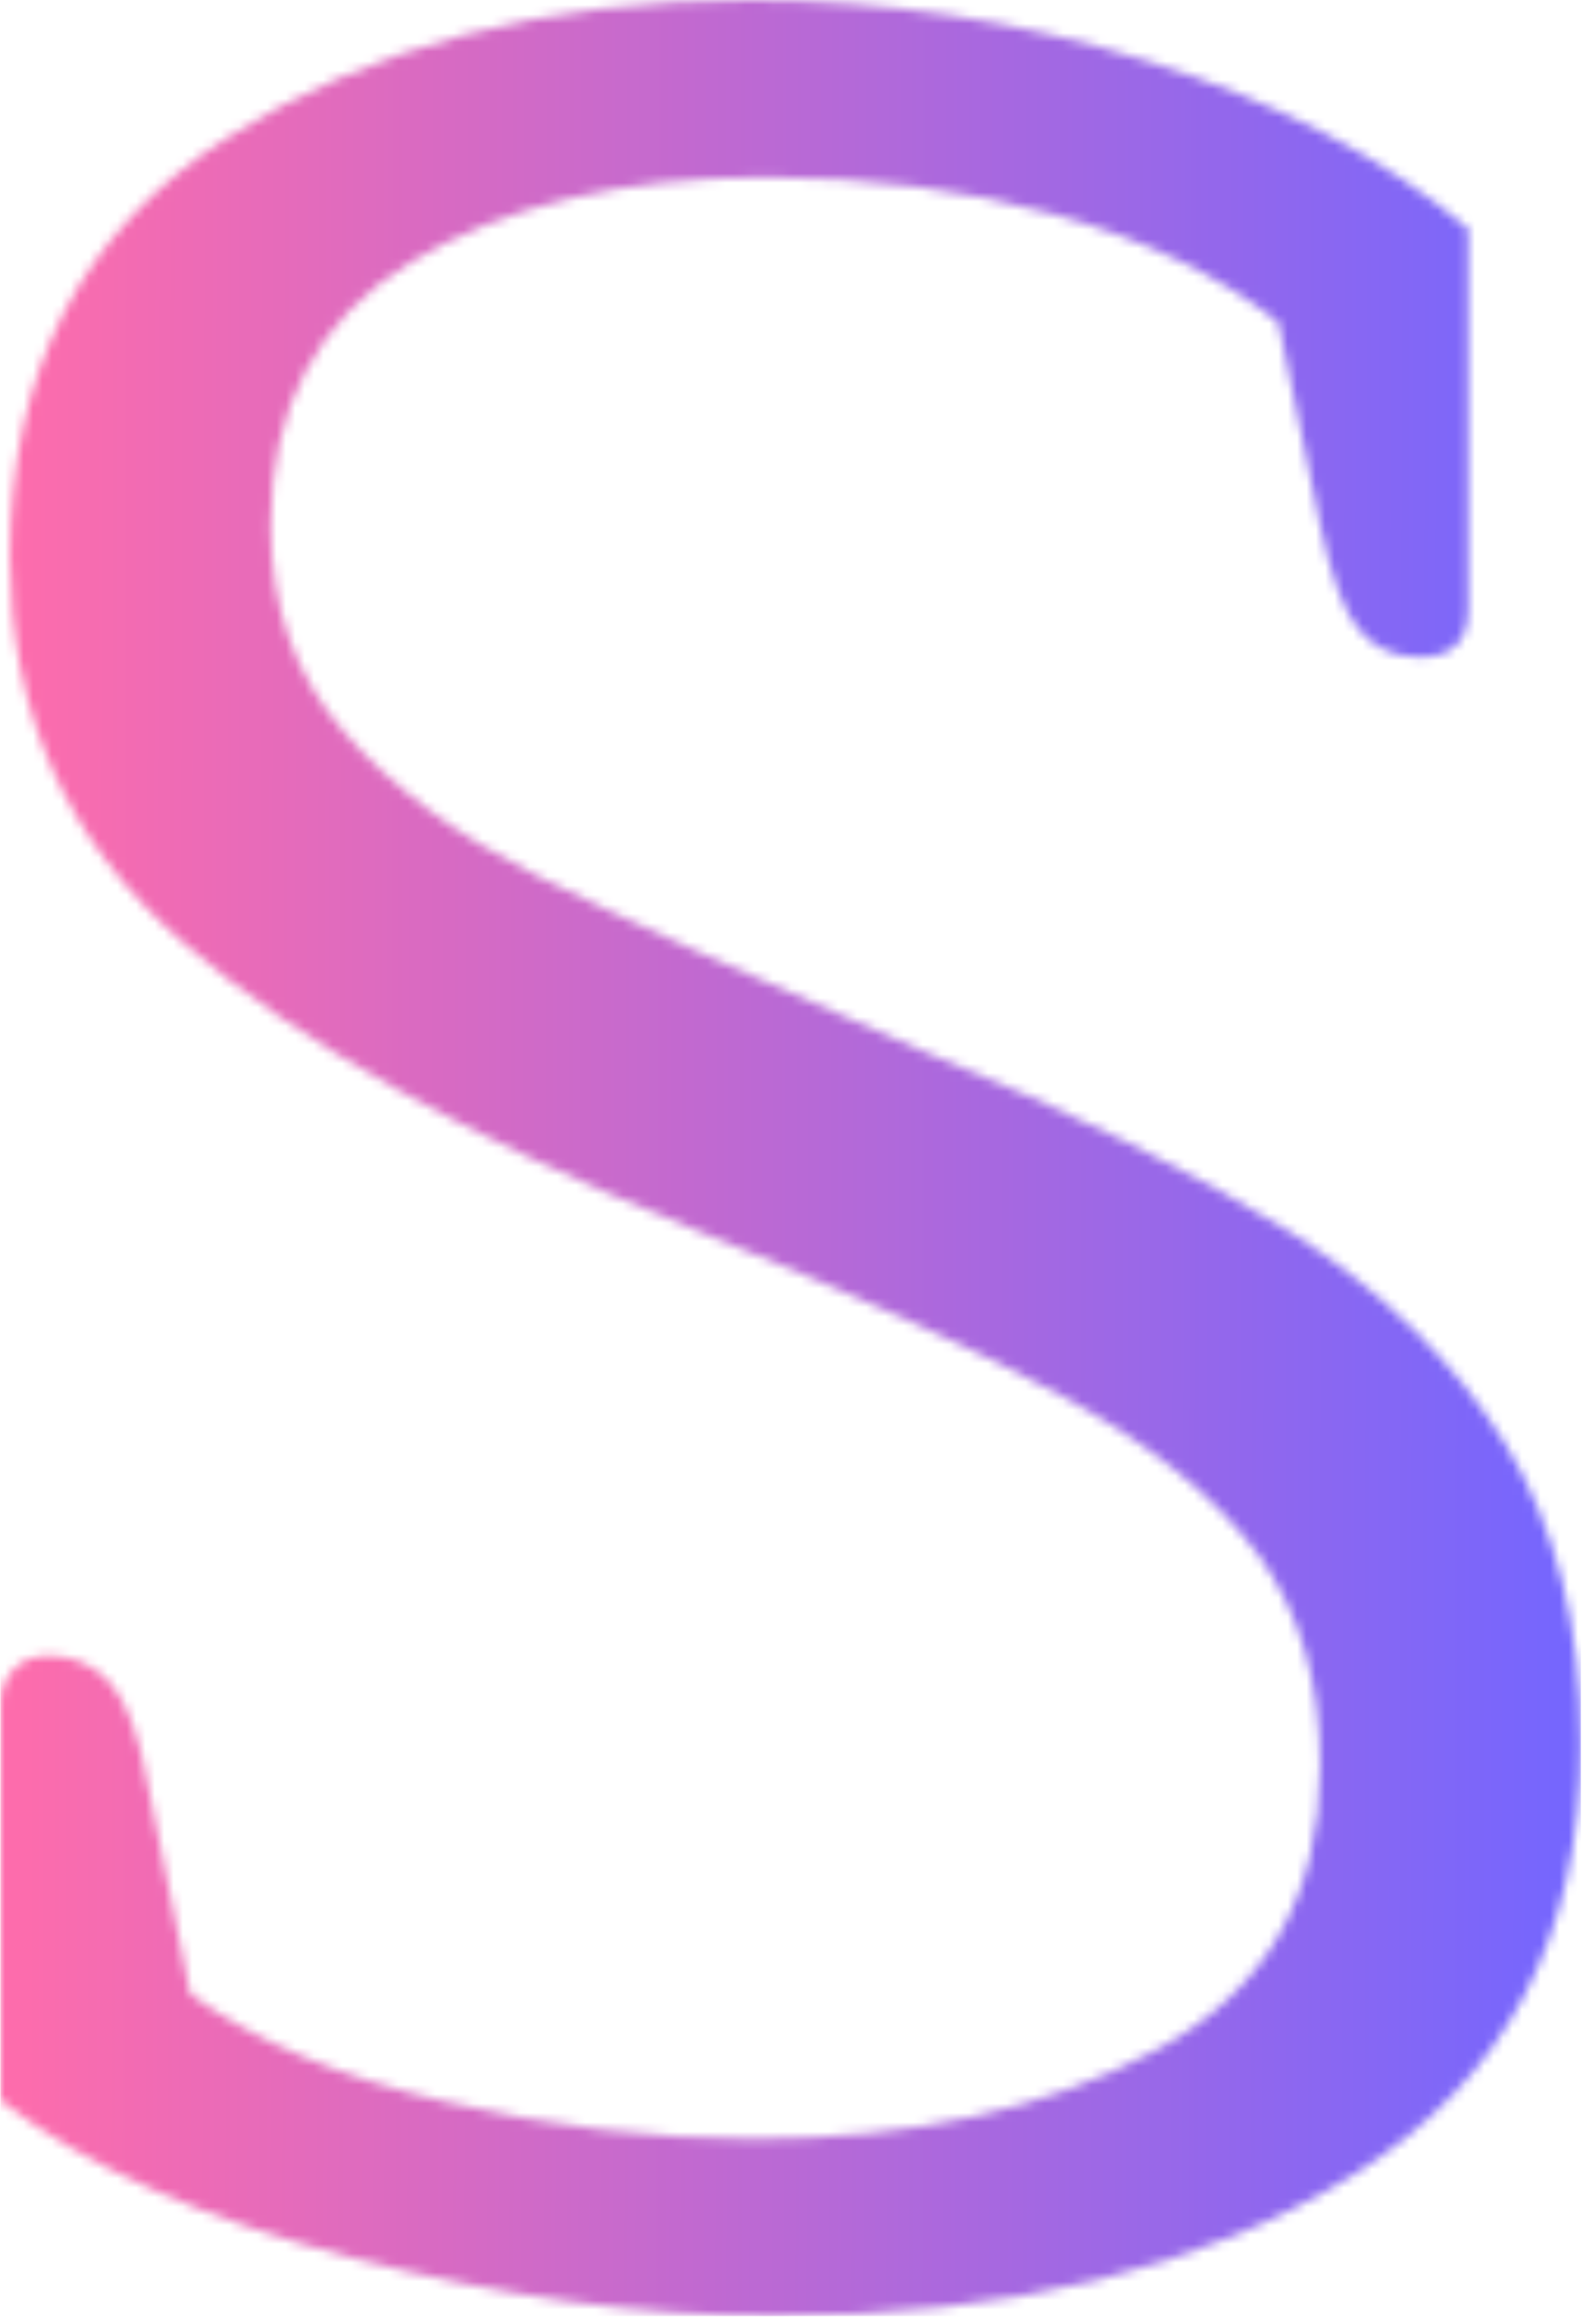 <svg xmlns="http://www.w3.org/2000/svg" version="1.1" xmlns:xlink="http://www.w3.org/1999/xlink" xmlns:svgjs="http://svgjs.dev/svgjs" width="2000" height="2934" viewBox="0 0 2000 2934"><g transform="matrix(1,0,0,1,-1.118,-4.732)"><svg viewBox="0 0 169 248" data-background-color="#000000" preserveAspectRatio="xMidYMid meet" height="2934" width="2000" xmlns="http://www.w3.org/2000/svg" xmlns:xlink="http://www.w3.org/1999/xlink"><g id="tight-bounds" transform="matrix(1,0,0,1,0.094,0.4)"><svg viewBox="0 0 168.811 247.2" height="247.2" width="168.811"><g><svg viewBox="0 0 168.811 247.2" height="247.2" width="168.811"><g><svg viewBox="0 0 168.811 247.2" height="247.2" width="168.811"><g id="textblocktransform"><svg viewBox="0 0 168.811 247.2" height="247.2" width="168.811" id="textblock"><g><svg viewBox="0 0 168.811 247.2" height="247.2" width="168.811"><g transform="matrix(1,0,0,1,0,0)"><svg width="168.811" viewBox="2.6 -35.35 24.55 35.95" height="247.2" data-palette-color="url(#ccc77241-c698-4762-8c15-fdb7db3f5ae7)"></svg></g></svg></g></svg></g></svg></g></svg></g><defs></defs><mask id="2795c335-4348-4bc8-99cb-4b3266ca1a91"><g id="SvgjsG2075"><svg viewBox="0 0 168.811 247.2" height="247.2" width="168.811"><g><svg viewBox="0 0 168.811 247.2" height="247.2" width="168.811"><g><svg viewBox="0 0 168.811 247.2" height="247.2" width="168.811"><g id="SvgjsG2074"><svg viewBox="0 0 168.811 247.2" height="247.2" width="168.811" id="SvgjsSvg2073"><g><svg viewBox="0 0 168.811 247.2" height="247.2" width="168.811"><g transform="matrix(1,0,0,1,0,0)"><svg width="168.811" viewBox="2.6 -35.35 24.55 35.95" height="247.2" data-palette-color="url(#ccc77241-c698-4762-8c15-fdb7db3f5ae7)"><path d="M14.6 0.6Q11.55 0.6 8.08-0.3 4.6-1.2 2.6-2.75L2.6-2.75 2.6-8.9Q2.6-9.2 2.8-9.43 3-9.65 3.35-9.65L3.35-9.65Q3.95-9.65 4.33-9.2 4.7-8.75 4.9-7.6L4.9-7.6 5.55-4.4Q7.05-3.3 9.5-2.73 11.95-2.15 14.3-2.15L14.3-2.15Q18-2.15 20.55-3.53 23.1-4.9 23.1-7.95L23.1-7.95Q23.1-9.9 22.13-11.23 21.15-12.55 19.15-13.65 17.15-14.75 13.3-16.3L13.3-16.3Q8.1-18.4 5.43-20.73 2.75-23.05 2.75-26.7L2.75-26.7Q2.75-31.05 6.1-33.2 9.45-35.35 14.25-35.35L14.25-35.35Q17.4-35.35 20.43-34.4 23.45-33.45 25.4-31.8L25.4-31.8 25.4-25.9Q25.4-25.15 24.65-25.15L24.65-25.15Q24.05-25.15 23.7-25.58 23.35-26 23.1-27.2L23.1-27.2 22.45-30.35Q21.05-31.45 18.98-32.02 16.9-32.6 14.5-32.6L14.5-32.6Q11.15-32.6 8.97-31.28 6.8-29.95 6.8-27.2L6.8-27.2Q6.8-25.3 7.93-24 9.05-22.7 10.95-21.75 12.85-20.8 16.9-19.05L16.9-19.05Q20.45-17.6 22.63-16.23 24.8-14.85 25.98-12.93 27.15-11 27.15-8.3L27.15-8.3Q27.15-3.8 23.63-1.6 20.1 0.6 14.6 0.6L14.6 0.6Z" opacity="1" transform="matrix(1,0,0,1,0,0)" fill="white" class="wordmark-text-0" id="SvgjsPath2072"></path></svg></g></svg></g></svg></g></svg></g></svg></g><defs><mask></mask></defs></svg><rect width="168.811" height="247.2" fill="black" stroke="none" visibility="hidden"></rect></g></mask><linearGradient x1="0" x2="1" y1="0.548" y2="0.55" id="ccc77241-c698-4762-8c15-fdb7db3f5ae7"><stop stop-color="#ff6cab" offset="0"></stop><stop stop-color="#7366ff" offset="1"></stop></linearGradient><rect width="168.811" height="247.2" fill="url(#ccc77241-c698-4762-8c15-fdb7db3f5ae7)" mask="url(#2795c335-4348-4bc8-99cb-4b3266ca1a91)" data-fill-palette-color="primary"></rect></svg><rect width="168.811" height="247.2" fill="none" stroke="none" visibility="hidden"></rect></g></svg></g></svg>